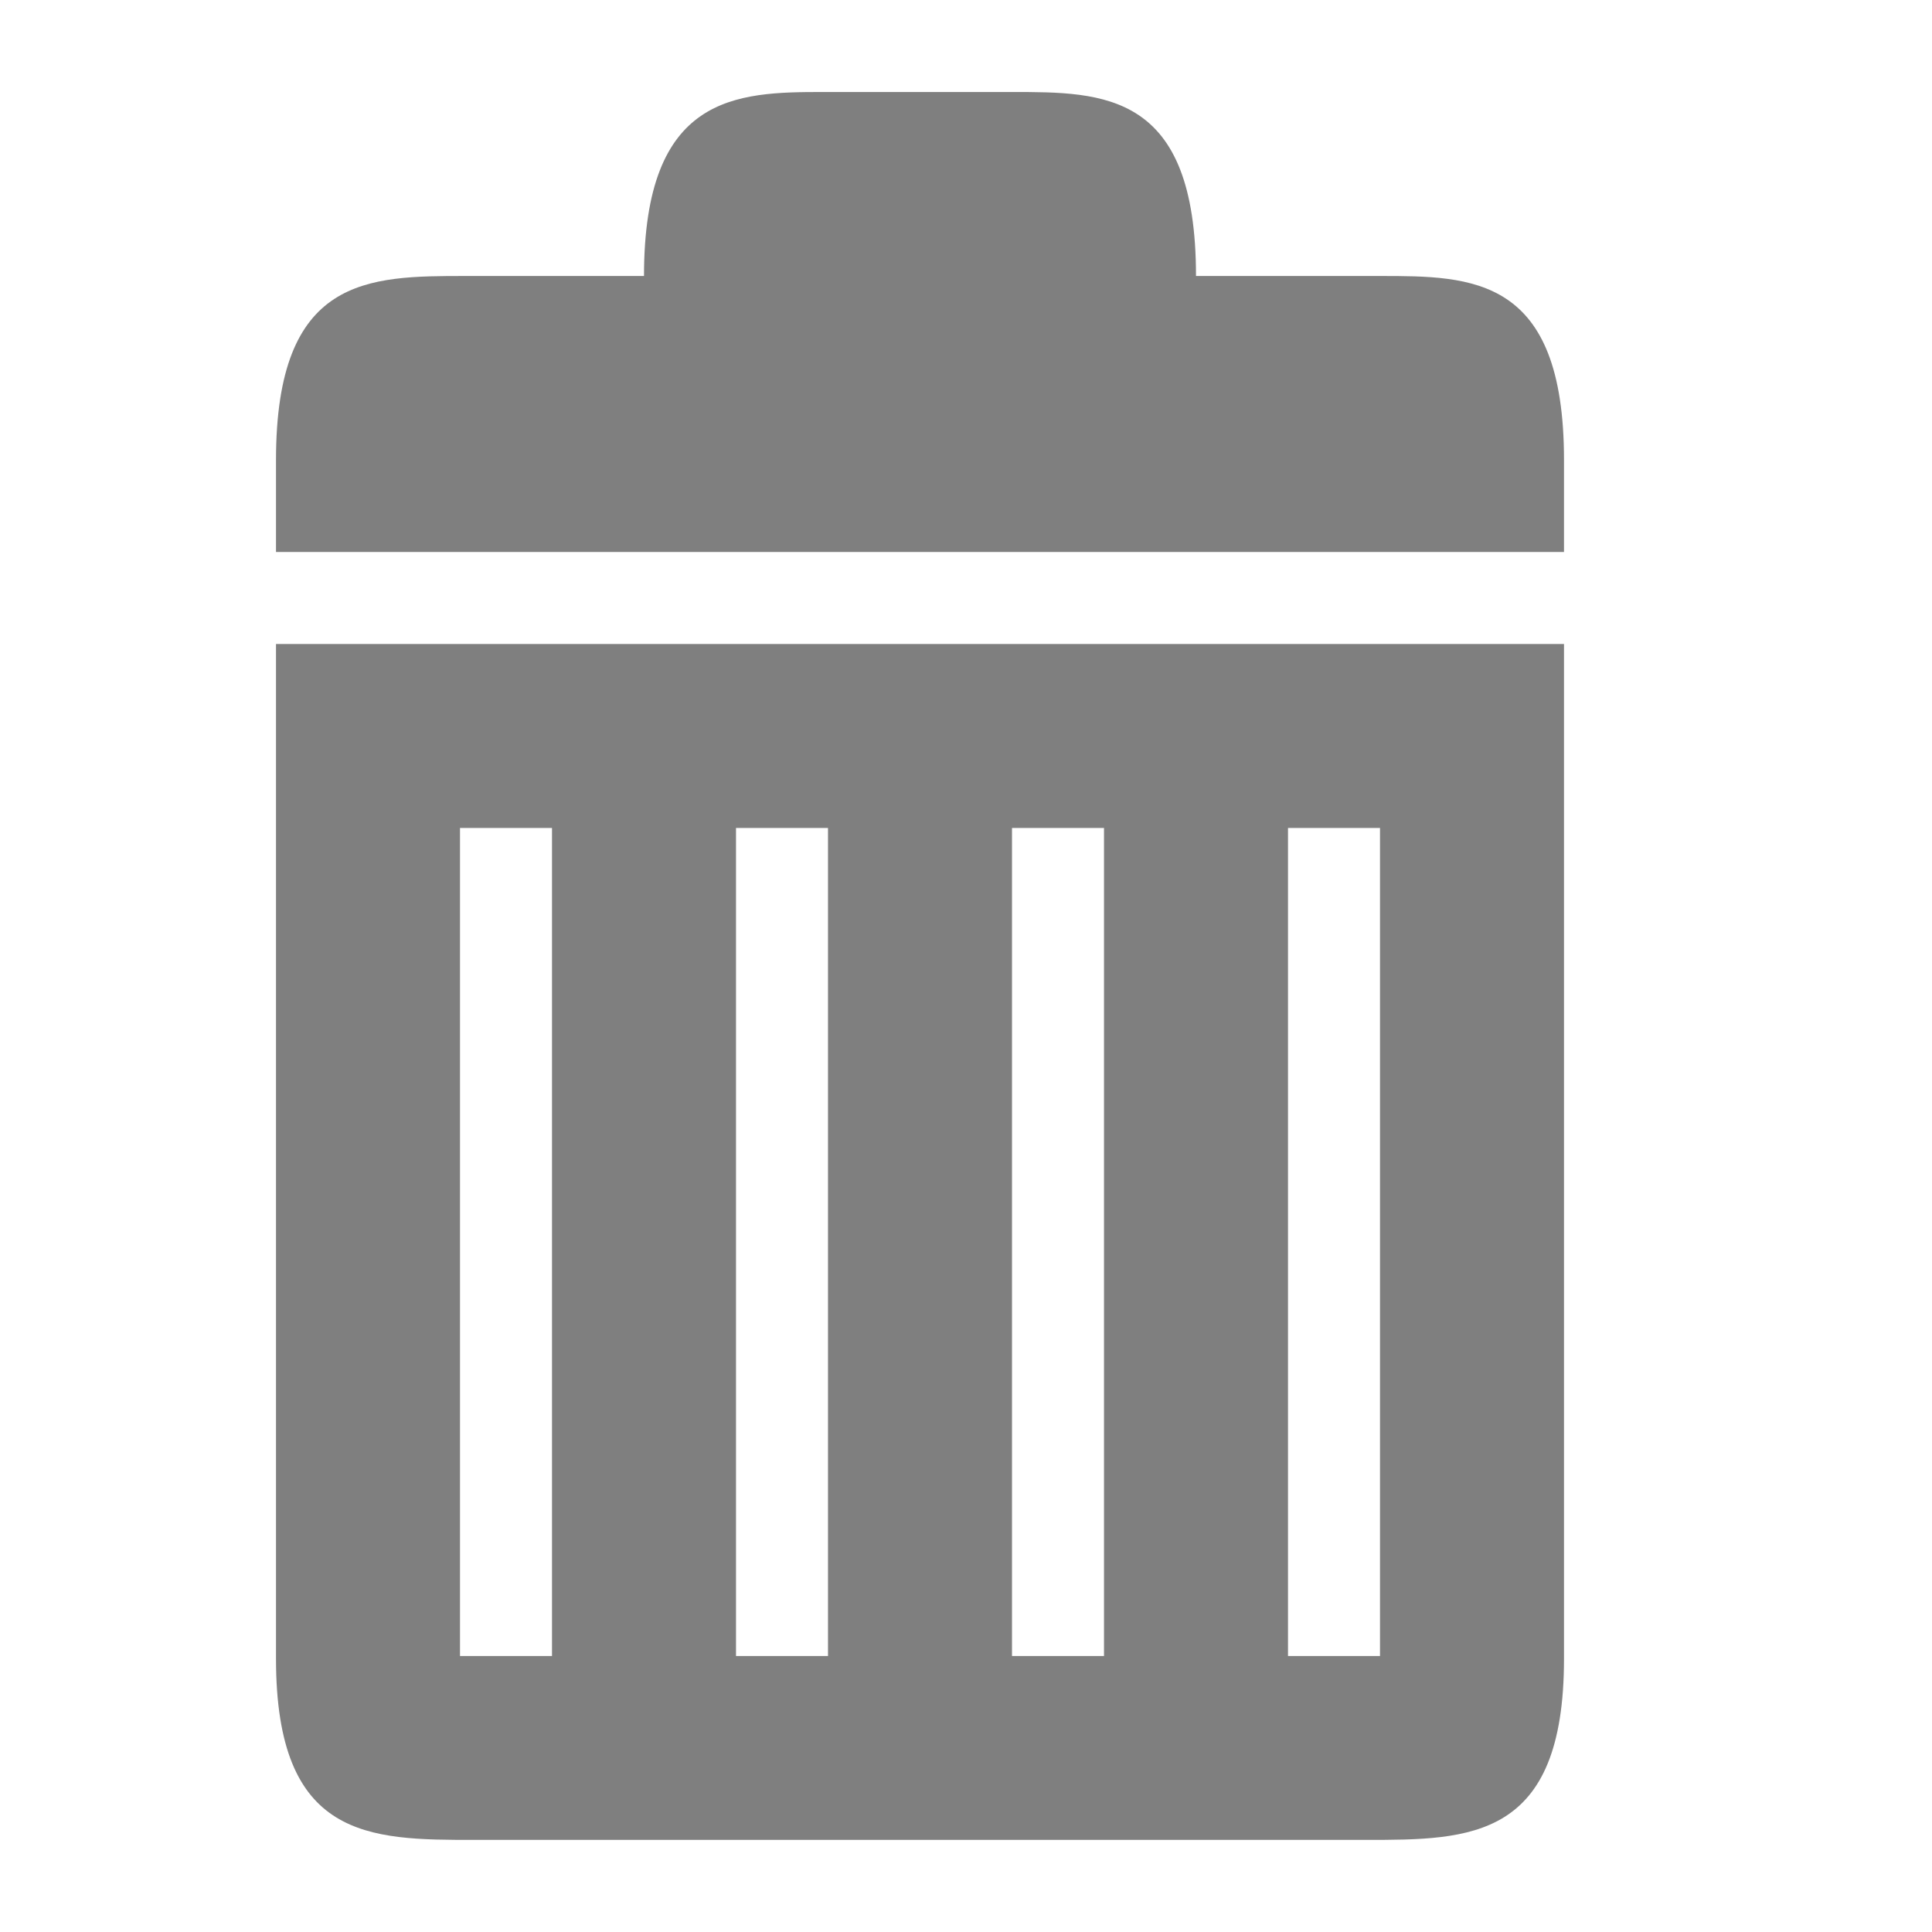 <svg xmlns="http://www.w3.org/2000/svg" viewBox="0 0 21 21">
   <g fill="#000" opacity="0.5">
      <path d="m 3,7 0,11.03 c 0,1.964 1.013,1.969 2.156,1.969 l 9.688,0 C 15.986,19.999 17,19.995 17,18.03 L 17,7 z m 2,2 1,0 0,9 -1,0 z m 3,0 1,0 0,9 -1,0 z m 3,0 1,0 0,9 -1,0 z m 3,0 1,0 0,9 -1,0 z" />
      <path d="M 3,6 17,6 17,5 C 17,3 16,3 15,3 L 13,3 C 13,1 12,1 11,1 L 8.946,1 C 8,1 7,1.027 7,3 L 5.062,3 C 4,3 3,3 3,5 z" />
   </g>
</svg>
